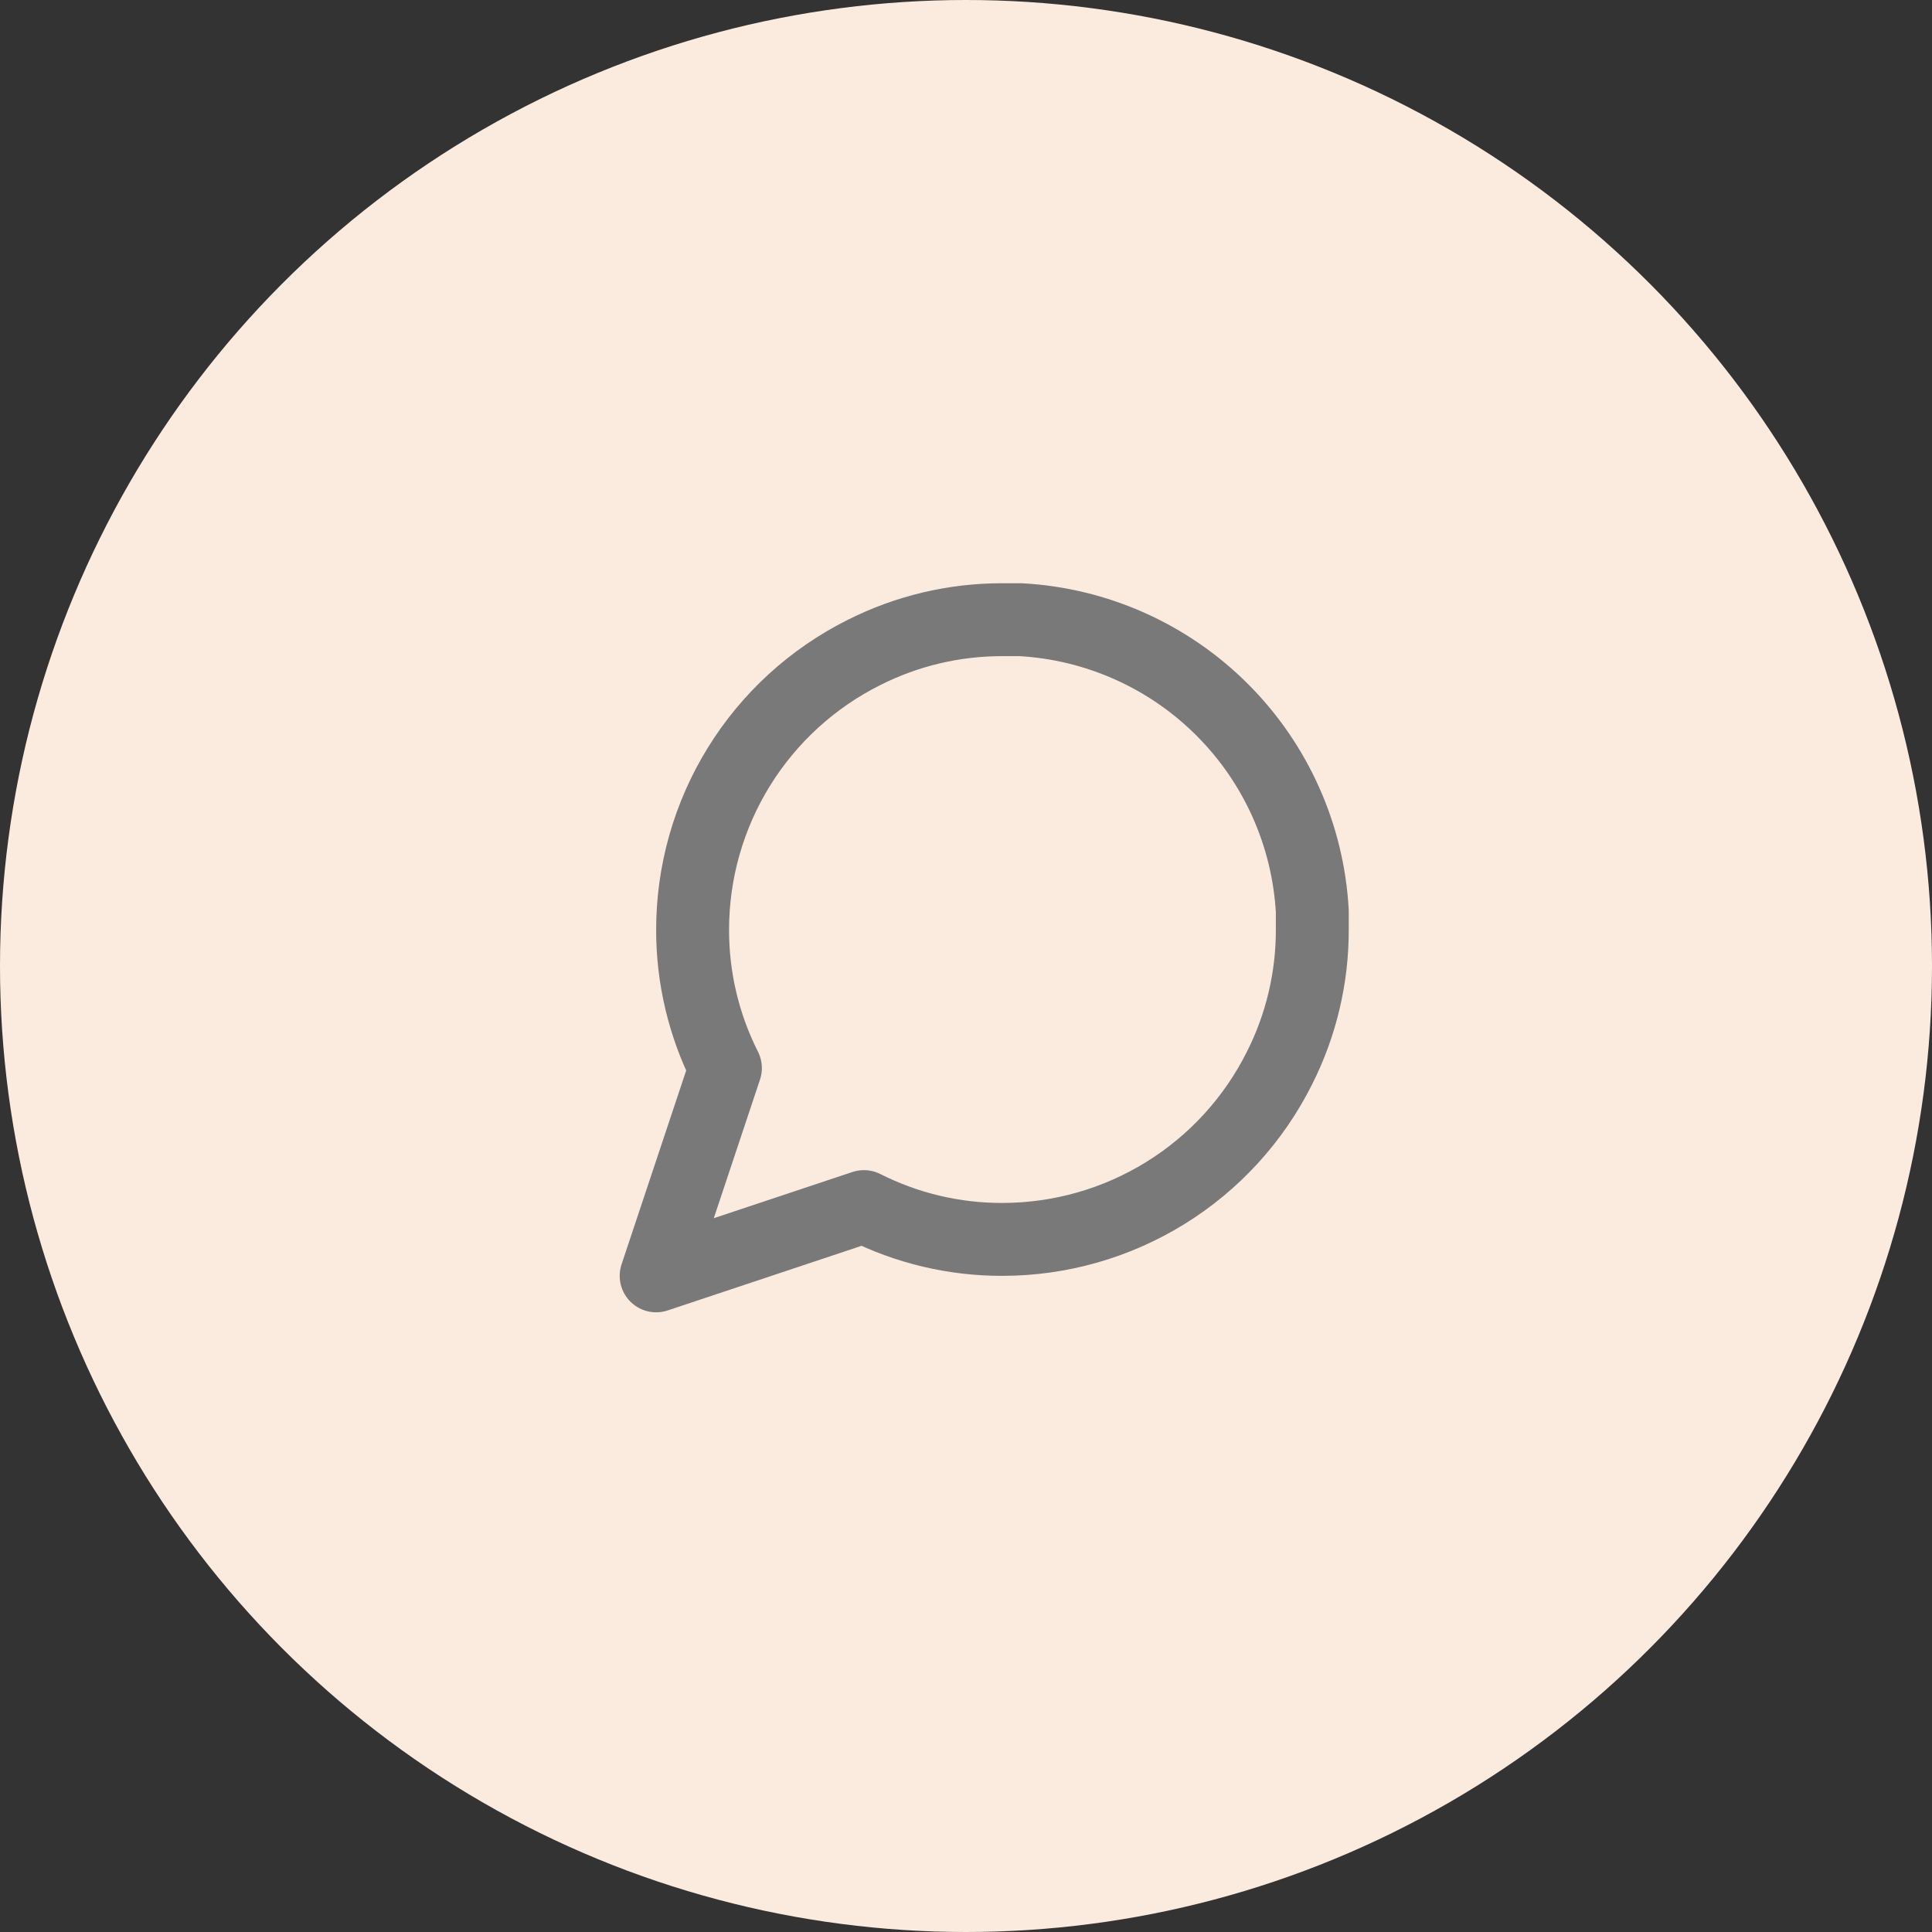 <svg width="53" height="53" viewBox="0 0 53 53" fill="none" xmlns="http://www.w3.org/2000/svg">
<rect x="0" y="0" width="53" height="53" fill="#333333" stroke="none"/>
<circle cx="26.5" cy="26.5" r="26.5" fill="#FBEBDE"/>
<path d="M36 25.5C36.003 26.82 35.695 28.122 35.1 29.3C34.394 30.712 33.31 31.899 31.967 32.729C30.625 33.559 29.078 33.999 27.5 34C26.18 34.004 24.878 33.695 23.7 33.1L18 35L19.9 29.3C19.305 28.122 18.997 26.82 19 25.5C19.001 23.922 19.441 22.375 20.271 21.033C21.101 19.69 22.288 18.606 23.7 17.9C24.878 17.305 26.18 16.997 27.5 17H28C30.084 17.115 32.053 17.995 33.529 19.471C35.005 20.947 35.885 22.916 36 25V25.5Z" stroke="#797979" stroke-width="2" stroke-linecap="round" stroke-linejoin="round"/>
</svg>
